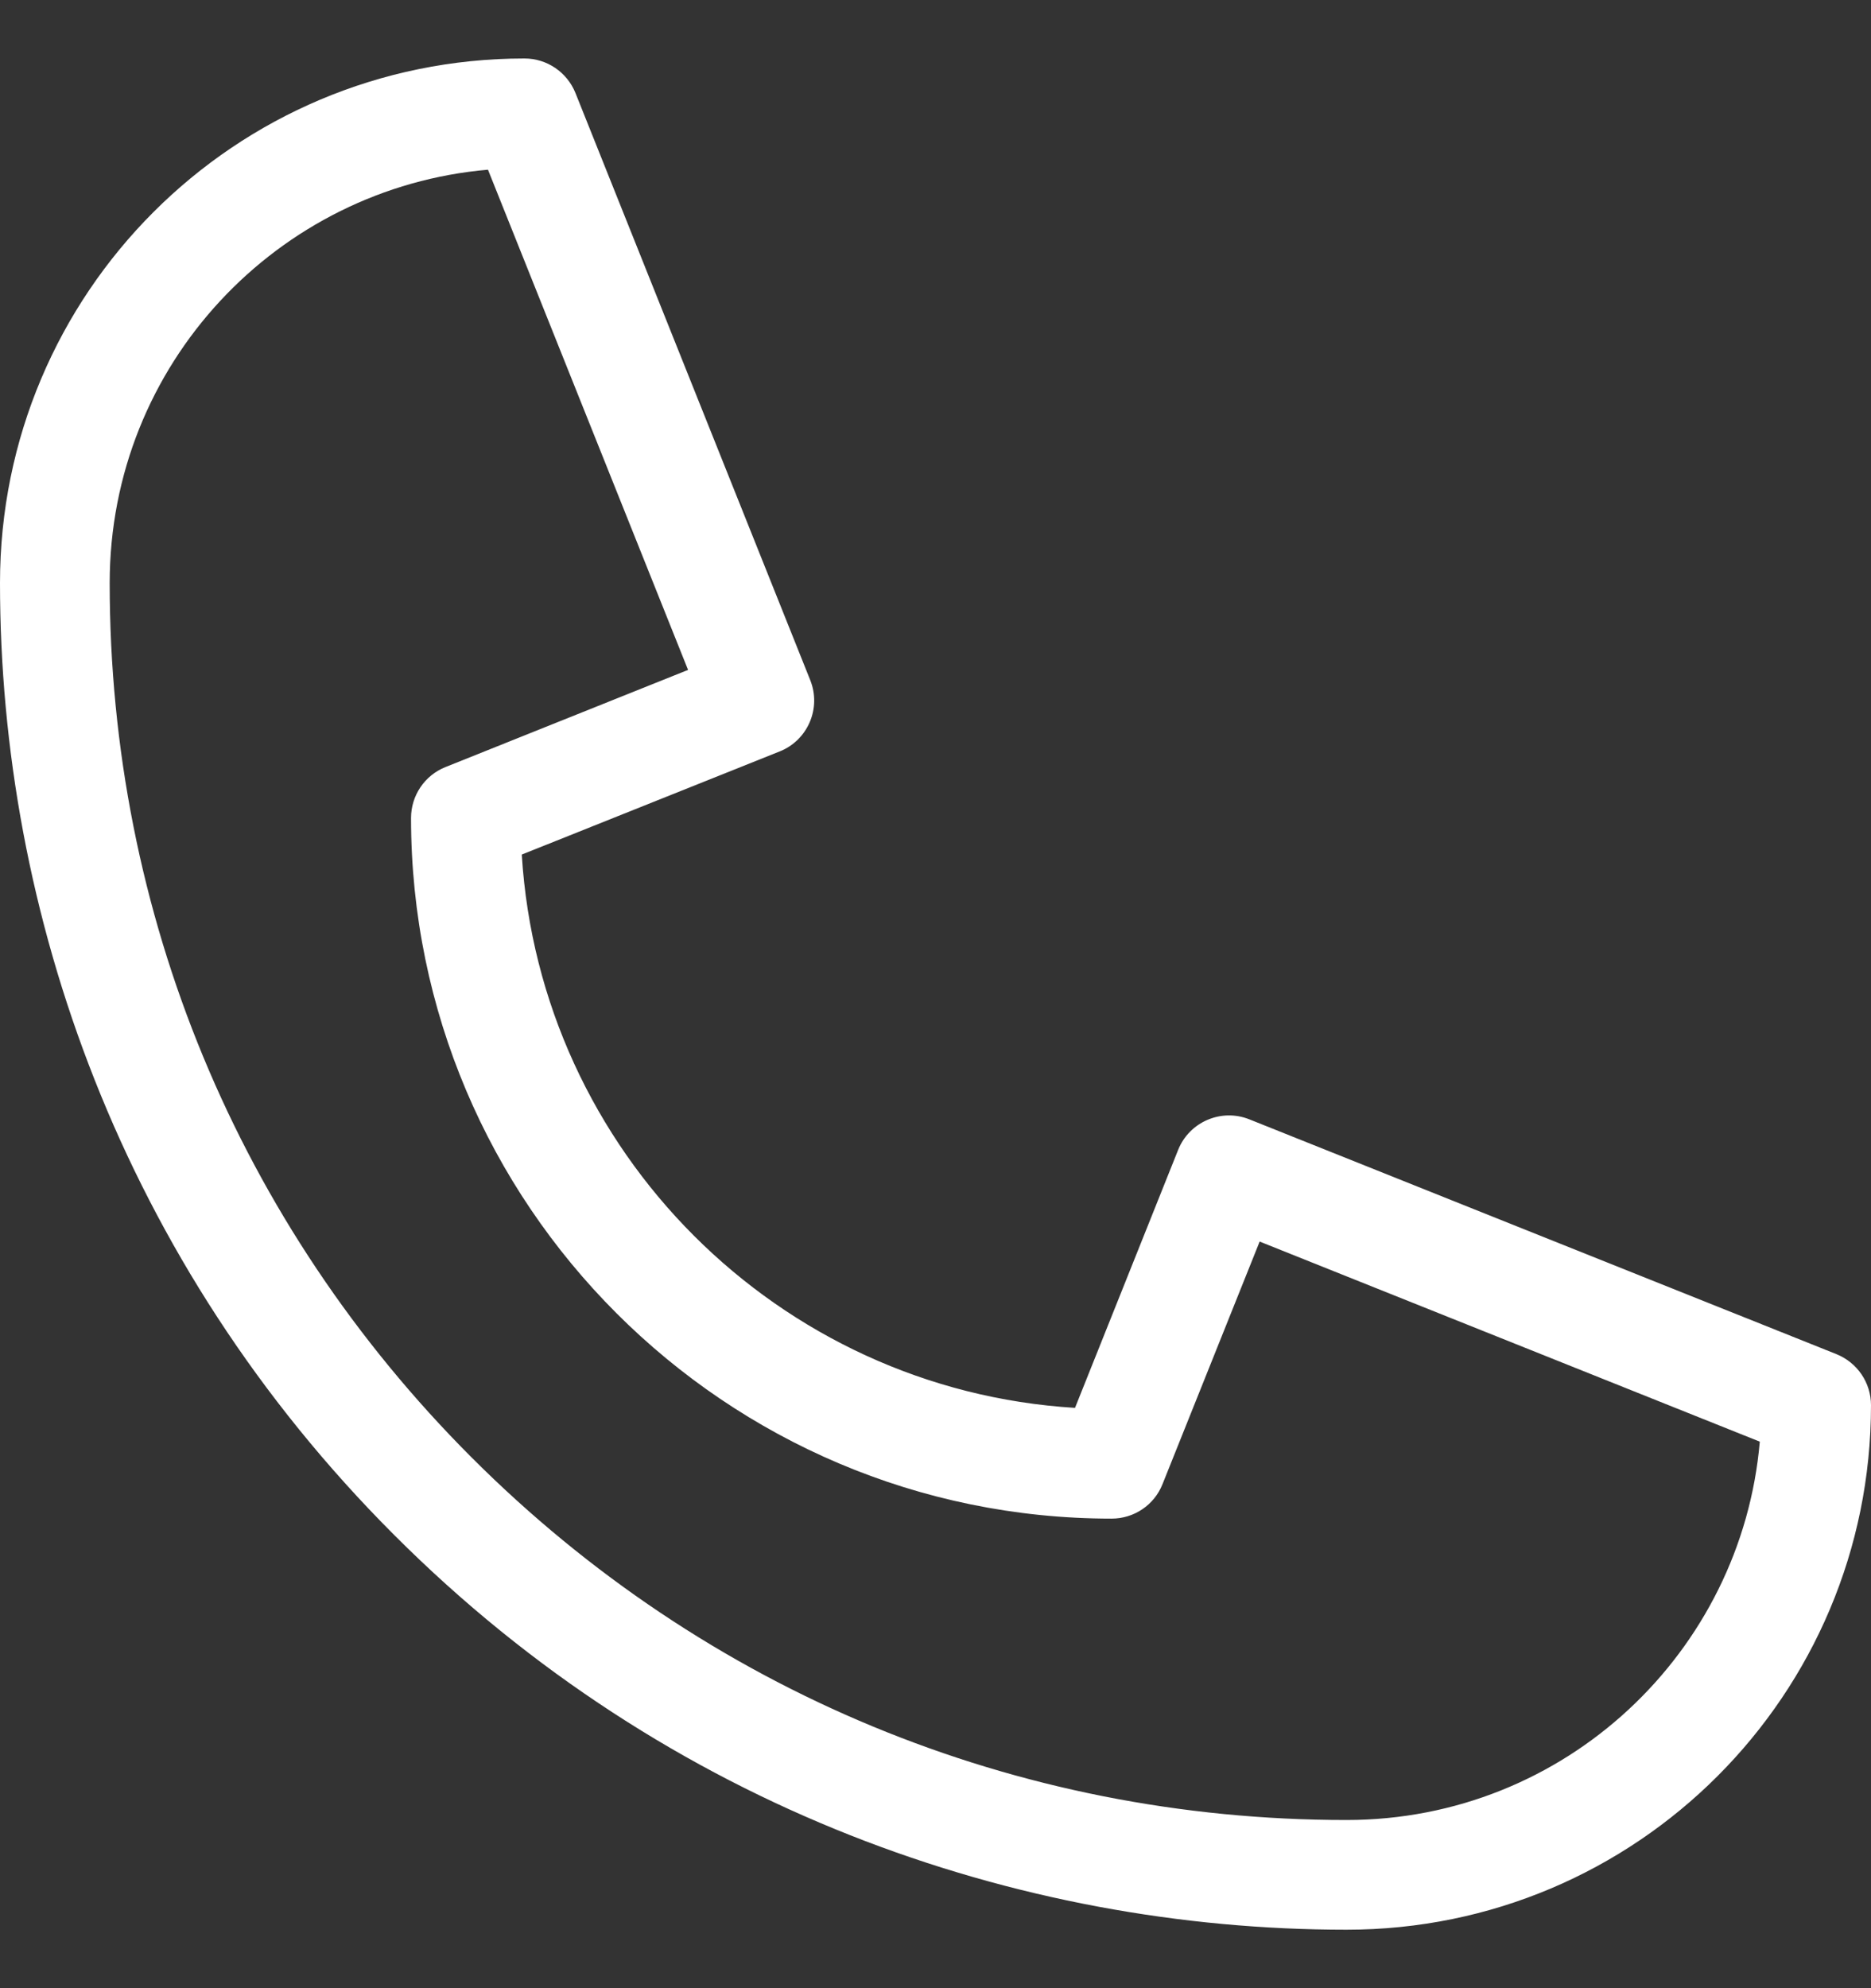 <svg width="16" height="17" viewBox="0 0 16 17" fill="none" xmlns="http://www.w3.org/2000/svg">
<rect x="0" y="0" width="16" height="17" fill="#333333" stroke="none"/>
<g clip-path="url(#clip0_139_2112)">
<path d="M11.515 16.5C8.71 16.5 5.714 15.469 3.373 13.127C1.034 10.789 0 7.796 0 4.985C0 2.508 2.004 0.5 4.485 0.5C4.677 0.5 4.849 0.617 4.921 0.795L6.929 5.816C7.025 6.056 6.908 6.329 6.668 6.425L4.462 7.307C4.618 9.845 6.655 11.883 9.193 12.038L10.075 9.832C10.171 9.592 10.444 9.475 10.684 9.571L15.705 11.579C15.883 11.651 16 11.823 16 12.015C16 14.492 13.996 16.5 11.515 16.5ZM4.173 1.451C2.378 1.606 0.938 3.112 0.938 4.985C0.938 7.811 2.038 10.467 4.035 12.464C6.033 14.462 8.689 15.562 11.515 15.562C13.388 15.562 14.894 14.123 15.049 12.327L10.772 10.616L9.941 12.691C9.87 12.869 9.698 12.985 9.506 12.985C6.202 12.985 3.515 10.298 3.515 6.994C3.515 6.803 3.631 6.63 3.809 6.559L5.884 5.728L4.173 1.451Z" fill="white"/>
</g>
<defs>
<clipPath id="clip0_139_2112">
<rect width="16" height="16" fill="white" transform="translate(0 0.5)"/>
</clipPath>
</defs>
</svg>
